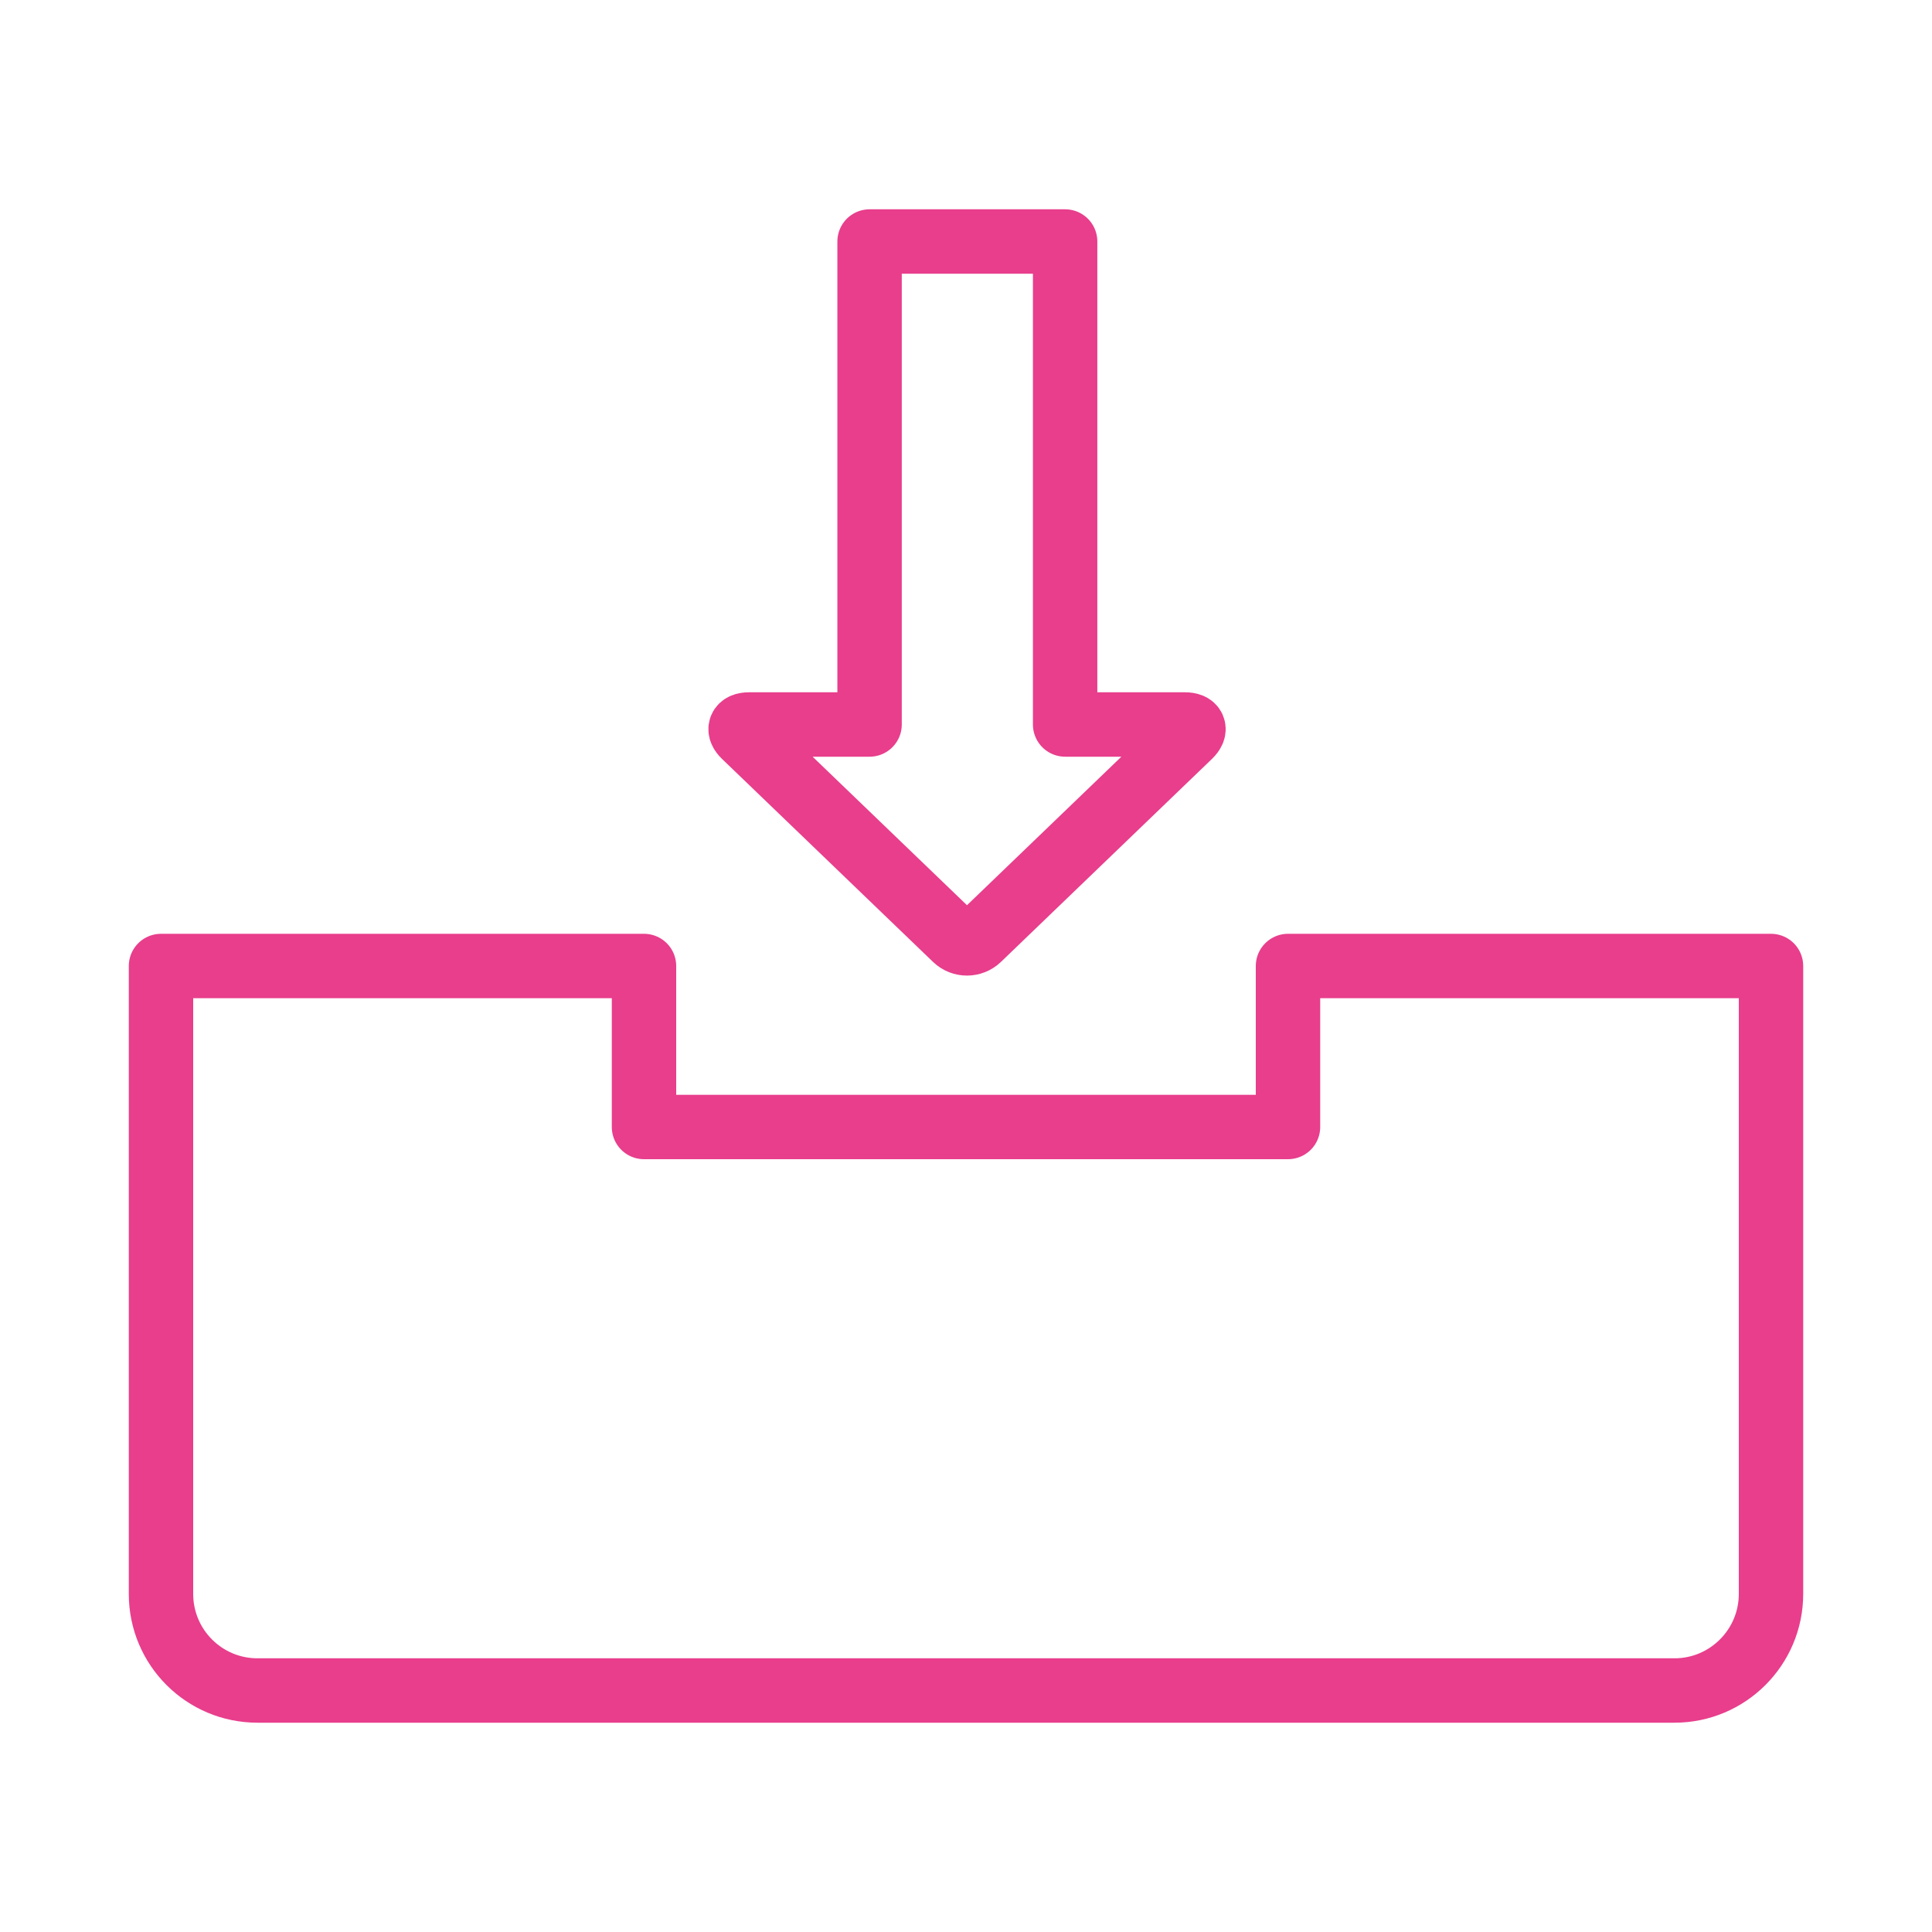 <svg width="120" height="120" viewBox="0 0 120 120" fill="none" xmlns="http://www.w3.org/2000/svg">
<g id="inbox-income">
<g id="inbox-income_2">
<path id="Layer 2" fill-rule="evenodd" clip-rule="evenodd" d="M54.011 45H46.511C45.966 45 45.832 45.311 46.23 45.694L59.34 58.306C59.744 58.695 60.385 58.689 60.783 58.306L73.893 45.694C74.297 45.305 74.166 45 73.613 45H66.157V15H54.011V45V45Z" stroke="#E83E8C" stroke-width="4" stroke-linecap="round" stroke-linejoin="round"/>
<path id="Layer 3" fill-rule="evenodd" clip-rule="evenodd" d="M10 60V99.001C10 102.32 12.683 105 15.993 105H104.007C107.312 105 110 102.314 110 99.001V60H80V70H40V60H10Z" stroke="#E83E8C" stroke-width="4" stroke-linecap="round" stroke-linejoin="round"/>
</g>
</g>
</svg>
